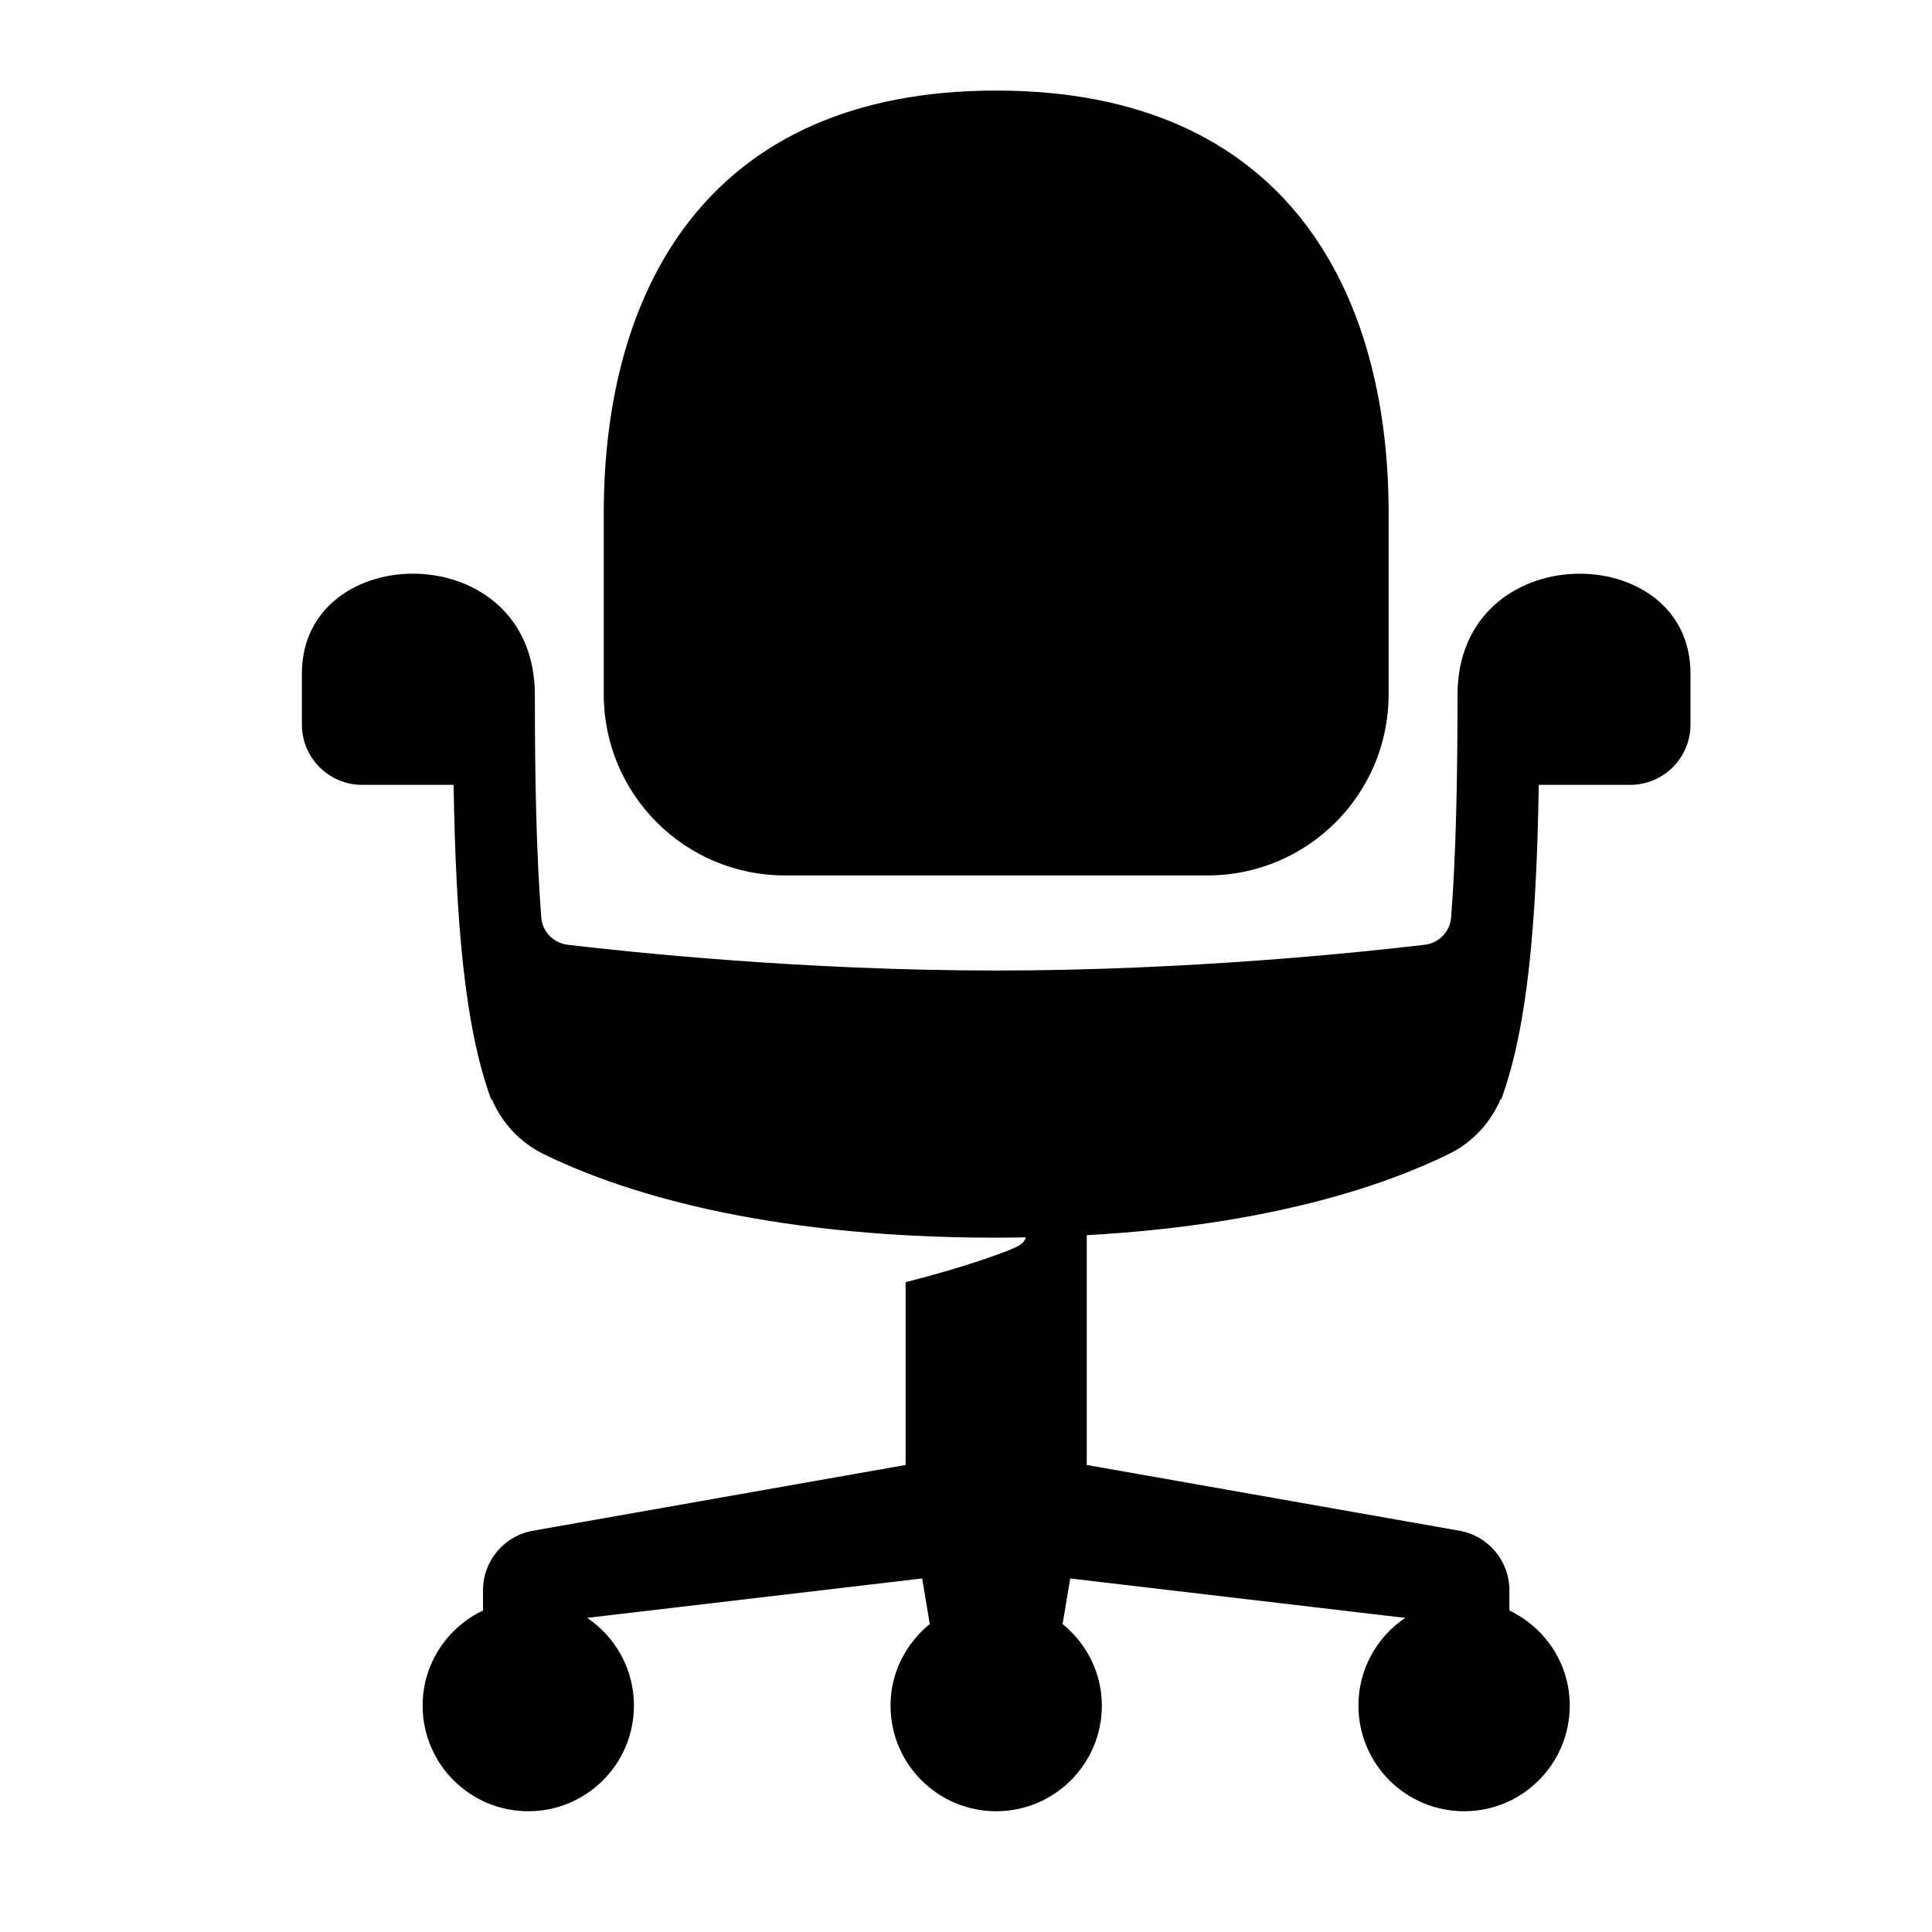 <?xml version="1.0" encoding="utf-8"?>
<!-- Generator: Adobe Illustrator 17.1.0, SVG Export Plug-In . SVG Version: 6.00 Build 0)  -->
<svg version="1.2" baseProfile="tiny" xmlns="http://www.w3.org/2000/svg" xmlns:xlink="http://www.w3.org/1999/xlink" x="0px"
	 y="0px" width="64px" height="64px" viewBox="0 0 64 64" xml:space="preserve">
<g id="Box">
	<rect fill="none" width="64" height="64"/>
</g>
<g id="Icon">
	<g>
		<path d="M26,29c2.381,0,12.286,0,14,0c3.314,0,6-2.686,6-6v-6C46,9.595,42.564,3,33,3S20,9.595,20,17V23
			C20,26.314,22.686,29,26,29z"/>
		<path d="M48.282,23.02c0,2.836-0.051,5.293-0.212,7.372c-0.037,0.473-0.403,0.848-0.874,0.904
			C45.137,31.541,39.387,32.15,33,32.15s-12.137-0.609-14.196-0.854c-0.471-0.056-0.837-0.431-0.874-0.904
			c-0.161-2.079-0.212-4.537-0.212-7.372c0-5.281-7.718-5.184-7.718-0.703V24c0,1.105,0.895,2,2,2h3.026
			c0.076,4.593,0.369,8.032,1.246,10.424l0.022-0.008c0.329,0.772,0.918,1.421,1.697,1.805
			C20.38,39.397,25.087,41,33,41c0.334,0,0.654-0.007,0.976-0.012c-0.005,0.057-0.047,0.19-0.296,0.313
			C33.273,41.501,31.863,42.002,30,42.474v6.055l-12.348,2.179C16.697,50.877,16,51.708,16,52.678v0.672
			c-1.179,0.563-2,1.756-2,3.15c0,1.933,1.567,3.5,3.5,3.5s3.5-1.567,3.5-3.5c0-1.211-0.615-2.277-1.55-2.906
			l11.098-1.306l0.252,1.51C30.013,54.44,29.5,55.405,29.5,56.5c0,1.933,1.567,3.5,3.5,3.5s3.5-1.567,3.5-3.5
			c0-1.095-0.513-2.06-1.3-2.701l0.252-1.51l11.098,1.306C45.615,54.222,45,55.289,45,56.5
			c0,1.933,1.567,3.5,3.5,3.5s3.5-1.567,3.5-3.5c0-1.394-0.821-2.587-2-3.15v-0.672c0-0.971-0.697-1.801-1.652-1.97
			L36,48.529v-7.612c6.126-0.34,9.939-1.677,12.009-2.696c0.779-0.384,1.368-1.033,1.697-1.805l0.022,0.008
			c0.877-2.391,1.17-5.83,1.246-10.424H54c1.105,0,2-0.895,2-2v-1.683C56,17.821,48.282,17.757,48.282,23.02z"/>
	</g>
</g>
</svg>
